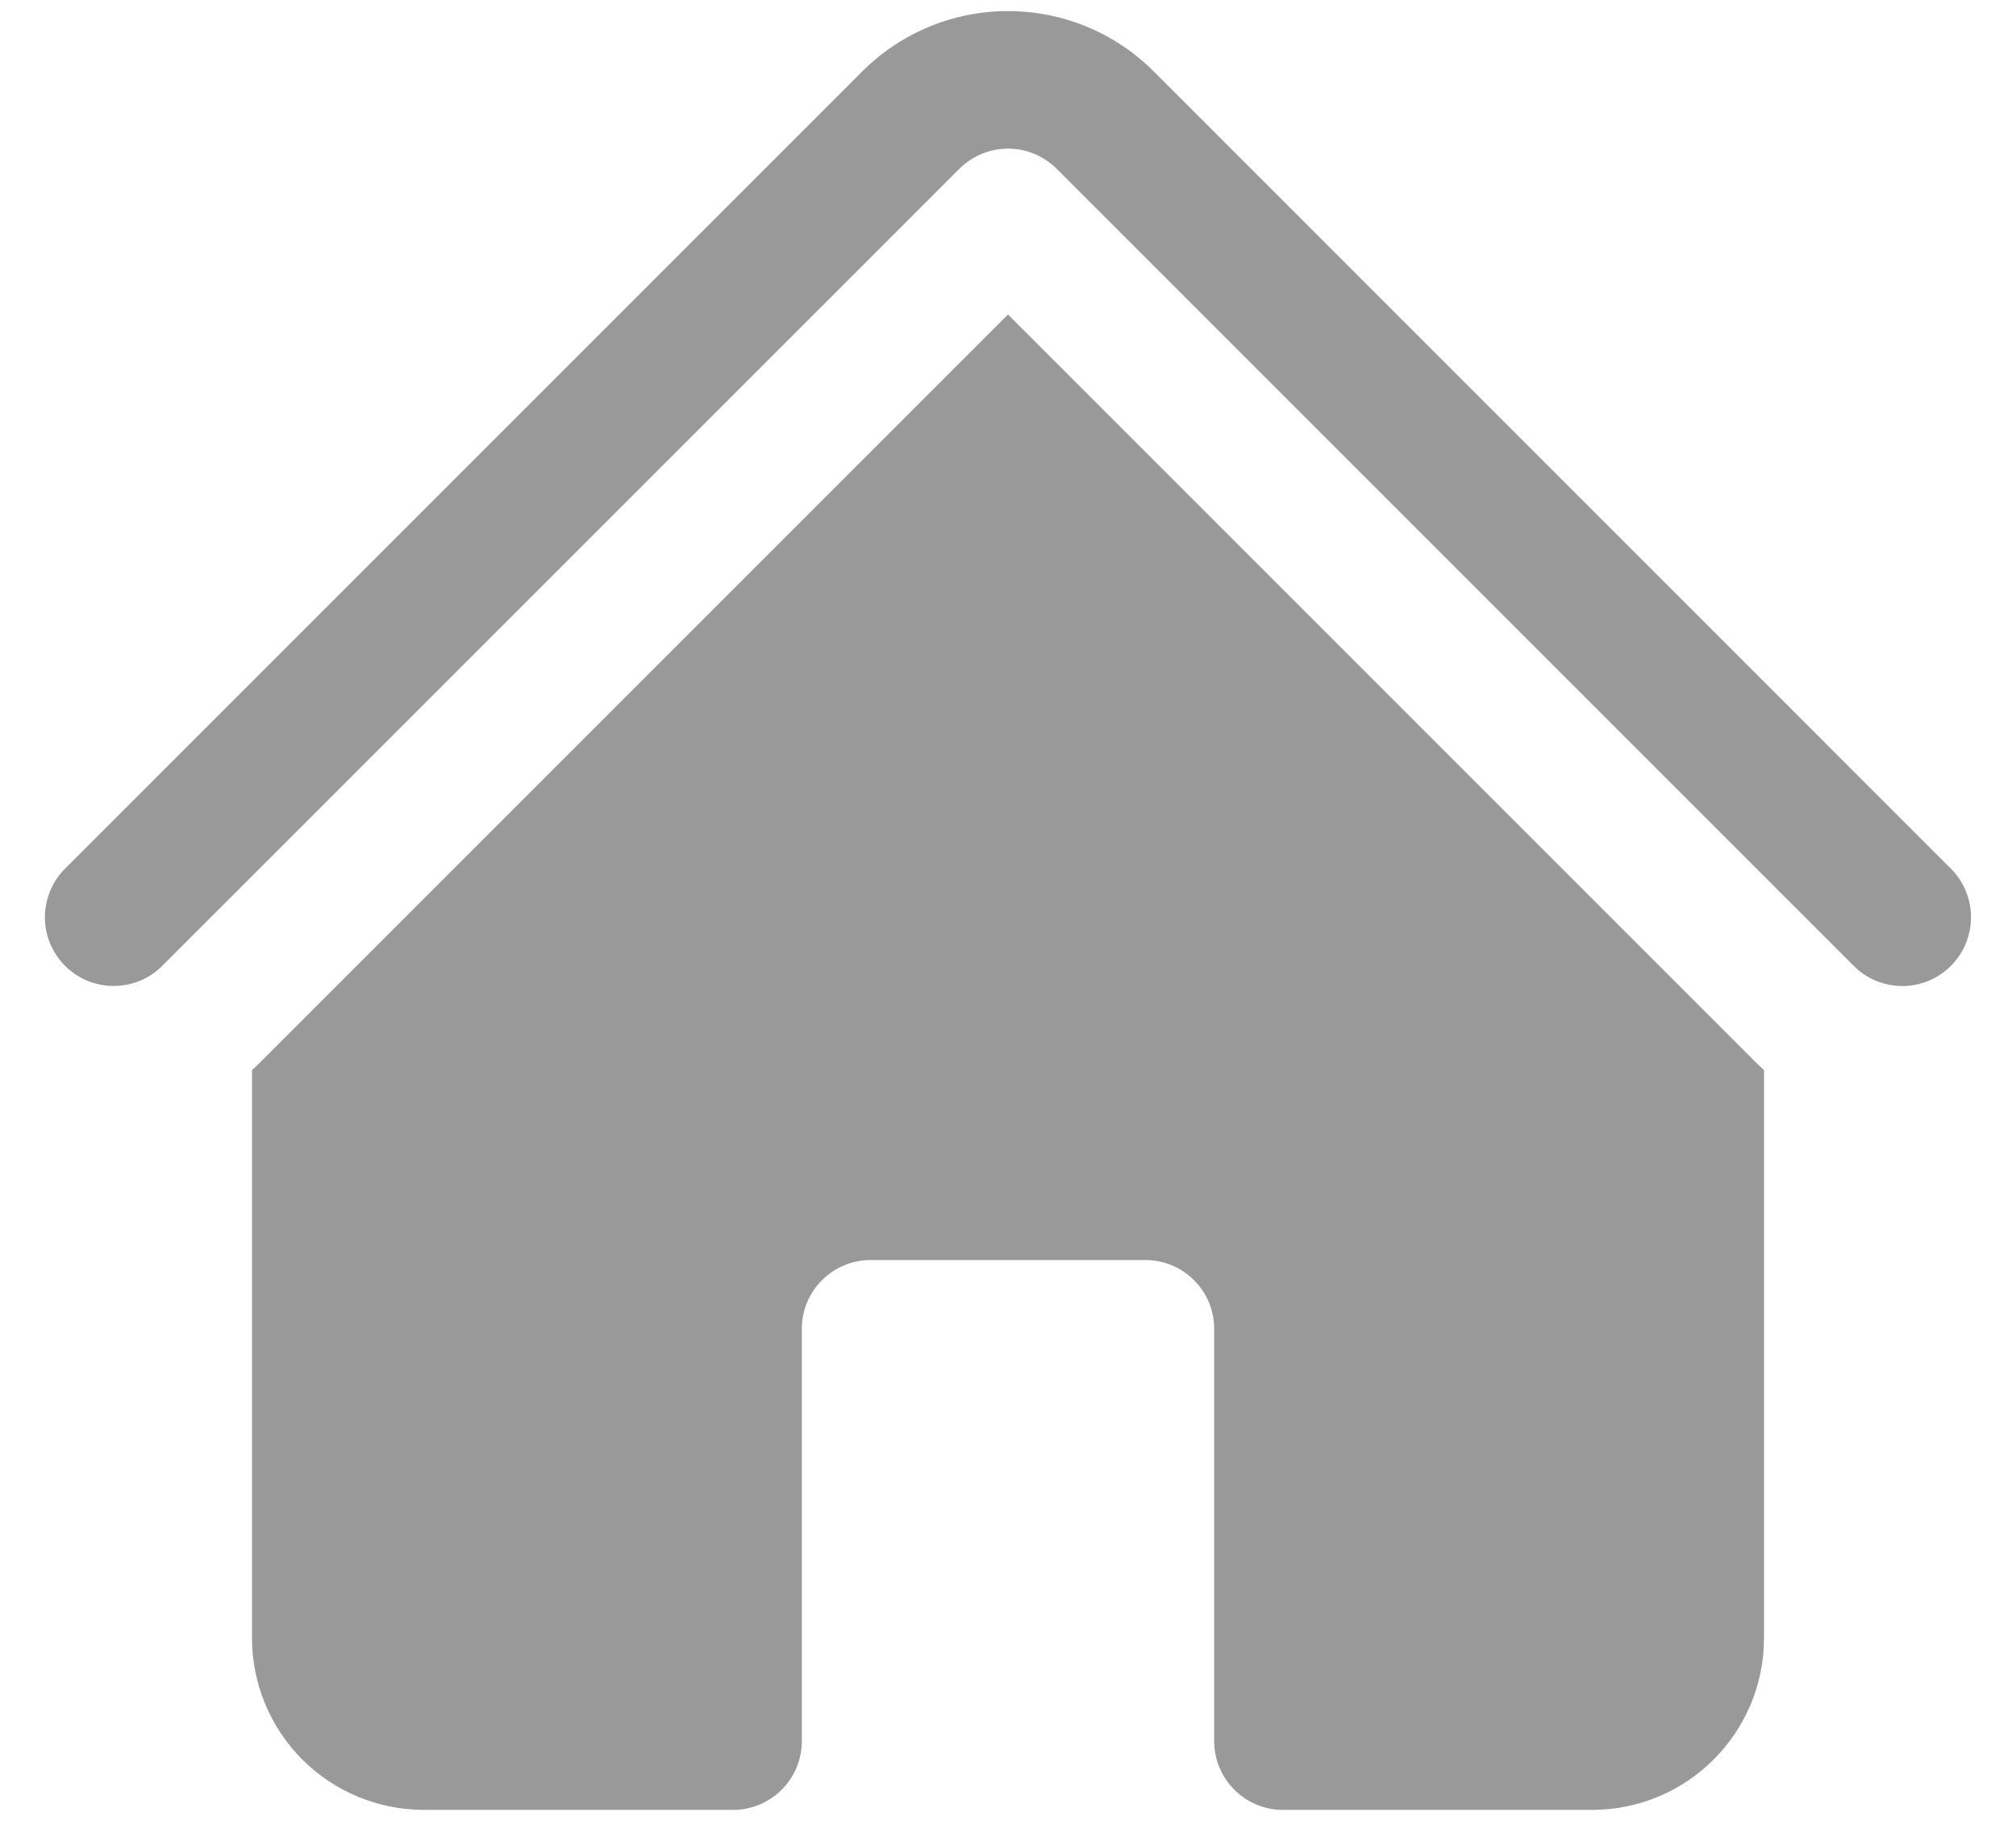 <svg width="22" height="20" viewBox="0 0 22 20" fill="none" xmlns="http://www.w3.org/2000/svg">
<g clip-path="url(#clip0_0_243)">
<path d="M10.47 1.841C10.611 1.701 10.801 1.622 11 1.622C11.199 1.622 11.389 1.701 11.53 1.841L20.22 10.531C20.289 10.603 20.372 10.66 20.463 10.699C20.555 10.738 20.653 10.759 20.753 10.76C20.853 10.761 20.951 10.742 21.044 10.704C21.136 10.666 21.219 10.61 21.29 10.54C21.36 10.469 21.416 10.386 21.453 10.293C21.491 10.201 21.51 10.102 21.509 10.003C21.508 9.903 21.488 9.805 21.448 9.713C21.409 9.622 21.352 9.539 21.28 9.47L12.591 0.78C12.382 0.571 12.134 0.405 11.861 0.292C11.588 0.179 11.295 0.121 11 0.121C10.704 0.121 10.412 0.179 10.139 0.292C9.866 0.405 9.618 0.571 9.409 0.78L0.719 9.47C0.647 9.539 0.59 9.622 0.551 9.714C0.512 9.805 0.491 9.903 0.49 10.003C0.489 10.103 0.508 10.201 0.546 10.293C0.584 10.386 0.64 10.469 0.71 10.54C0.781 10.61 0.864 10.666 0.957 10.704C1.049 10.741 1.148 10.76 1.247 10.759C1.347 10.758 1.445 10.738 1.537 10.698C1.628 10.659 1.711 10.602 1.78 10.53L10.47 1.841Z" fill="#999999"/>
<path d="M11 3.432L19.159 11.591C19.189 11.621 19.219 11.649 19.25 11.677V17.875C19.25 18.91 18.41 19.75 17.375 19.75H14C13.801 19.75 13.61 19.671 13.47 19.53C13.329 19.39 13.25 19.199 13.25 19V14.5C13.25 14.301 13.171 14.11 13.03 13.97C12.89 13.829 12.699 13.75 12.5 13.75H9.5C9.301 13.75 9.11 13.829 8.97 13.97C8.829 14.11 8.75 14.301 8.75 14.5V19C8.75 19.199 8.671 19.39 8.53 19.53C8.39 19.671 8.199 19.75 8 19.75H4.625C4.128 19.75 3.651 19.552 3.299 19.201C2.948 18.849 2.75 18.372 2.75 17.875V11.677C2.781 11.649 2.811 11.62 2.841 11.591L11 3.432Z" fill="#999999"/>
</g>
<defs>
<clipPath id="clip0_0_243">
<rect width="22" height="20" fill="white"/>
</clipPath>
</defs>
</svg>
